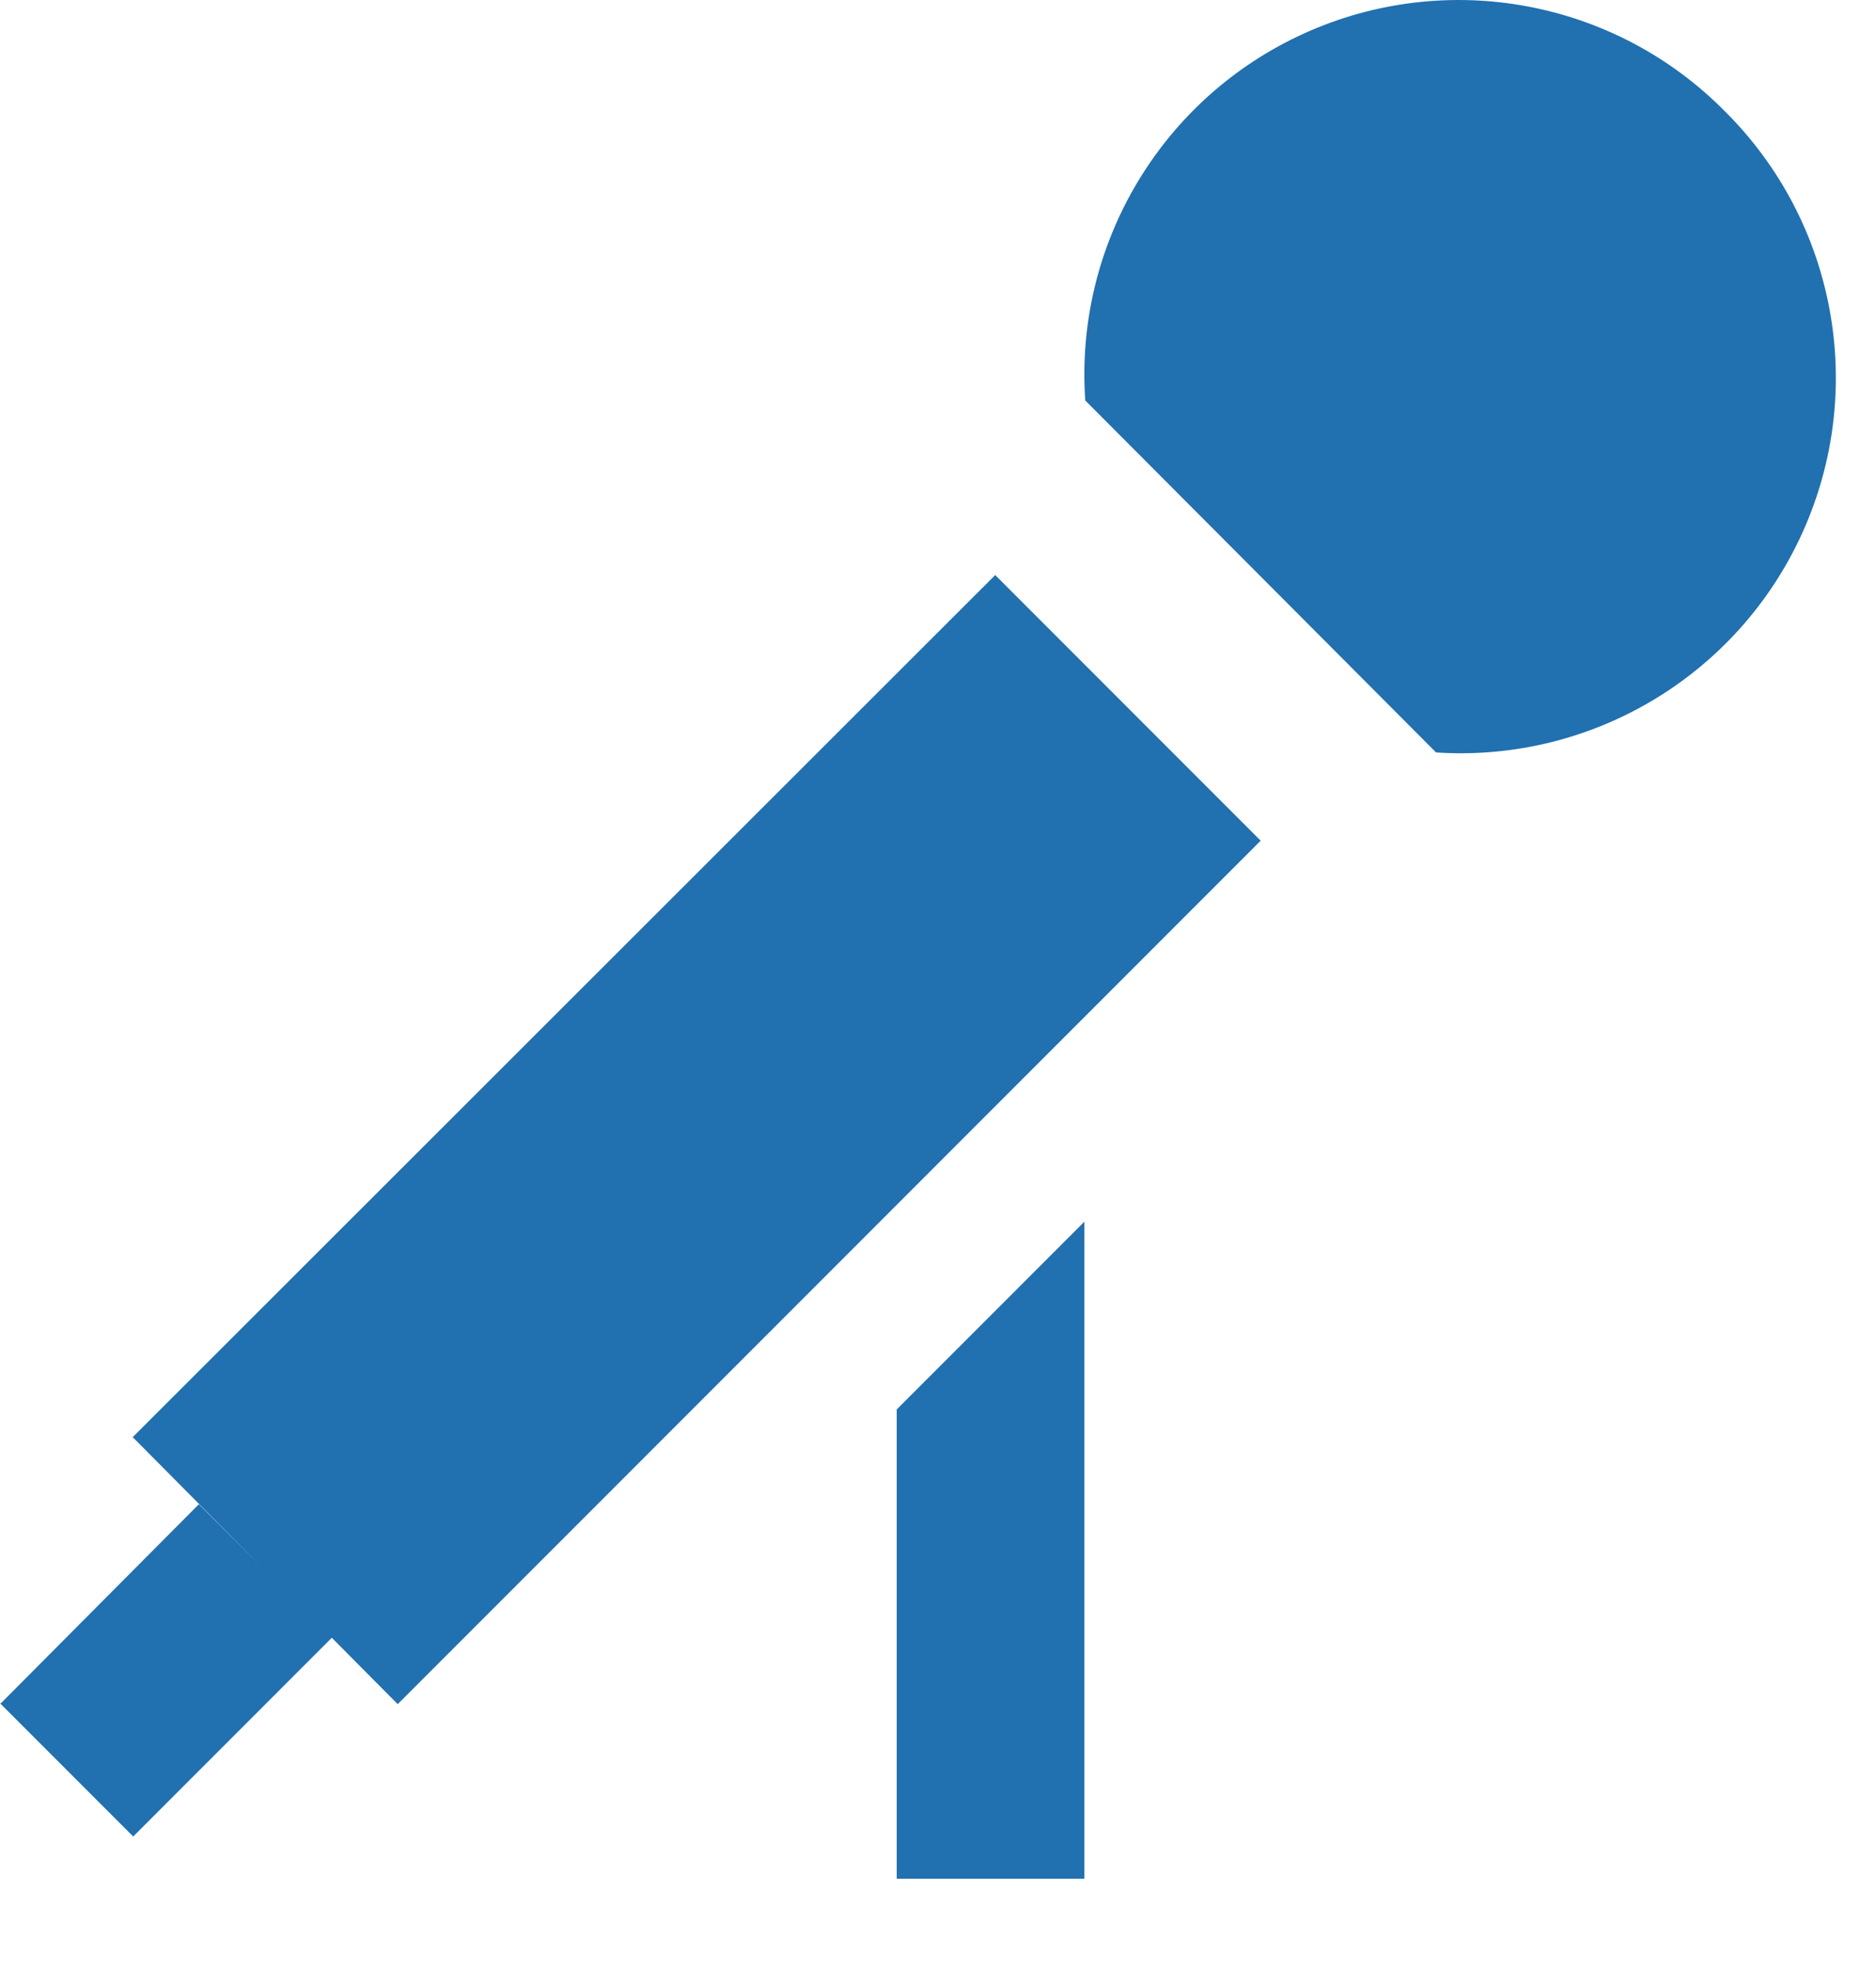 <svg xmlns="http://www.w3.org/2000/svg" viewBox="0 0 20 21" class="p3Icon">
  <path fill="#2170B0" d="M728.31,10.017 L724.57,6.267 C724.454,4.602 725.387,3.041 726.908,2.354 C728.429,1.667 730.217,1.999 731.39,3.187 C732.574,4.363 732.904,6.149 732.218,7.67 C731.532,9.191 729.975,10.126 728.31,10.017 L728.31,10.017 Z M714.41,17.317 L723.61,8.127 L726.44,10.957 L717.24,20.157 L714.42,17.317 L714.41,17.317 Z M713.01,20.147 L715.12,18.027 L716.54,19.447 L714.42,21.567 L713,20.147 L713.01,20.147 Z M722.56,17.017 L724.56,15.017 L724.56,22.017 L722.56,22.017 L722.56,17.017 Z"
    transform="translate(-713 -2)" />
</svg>
          
